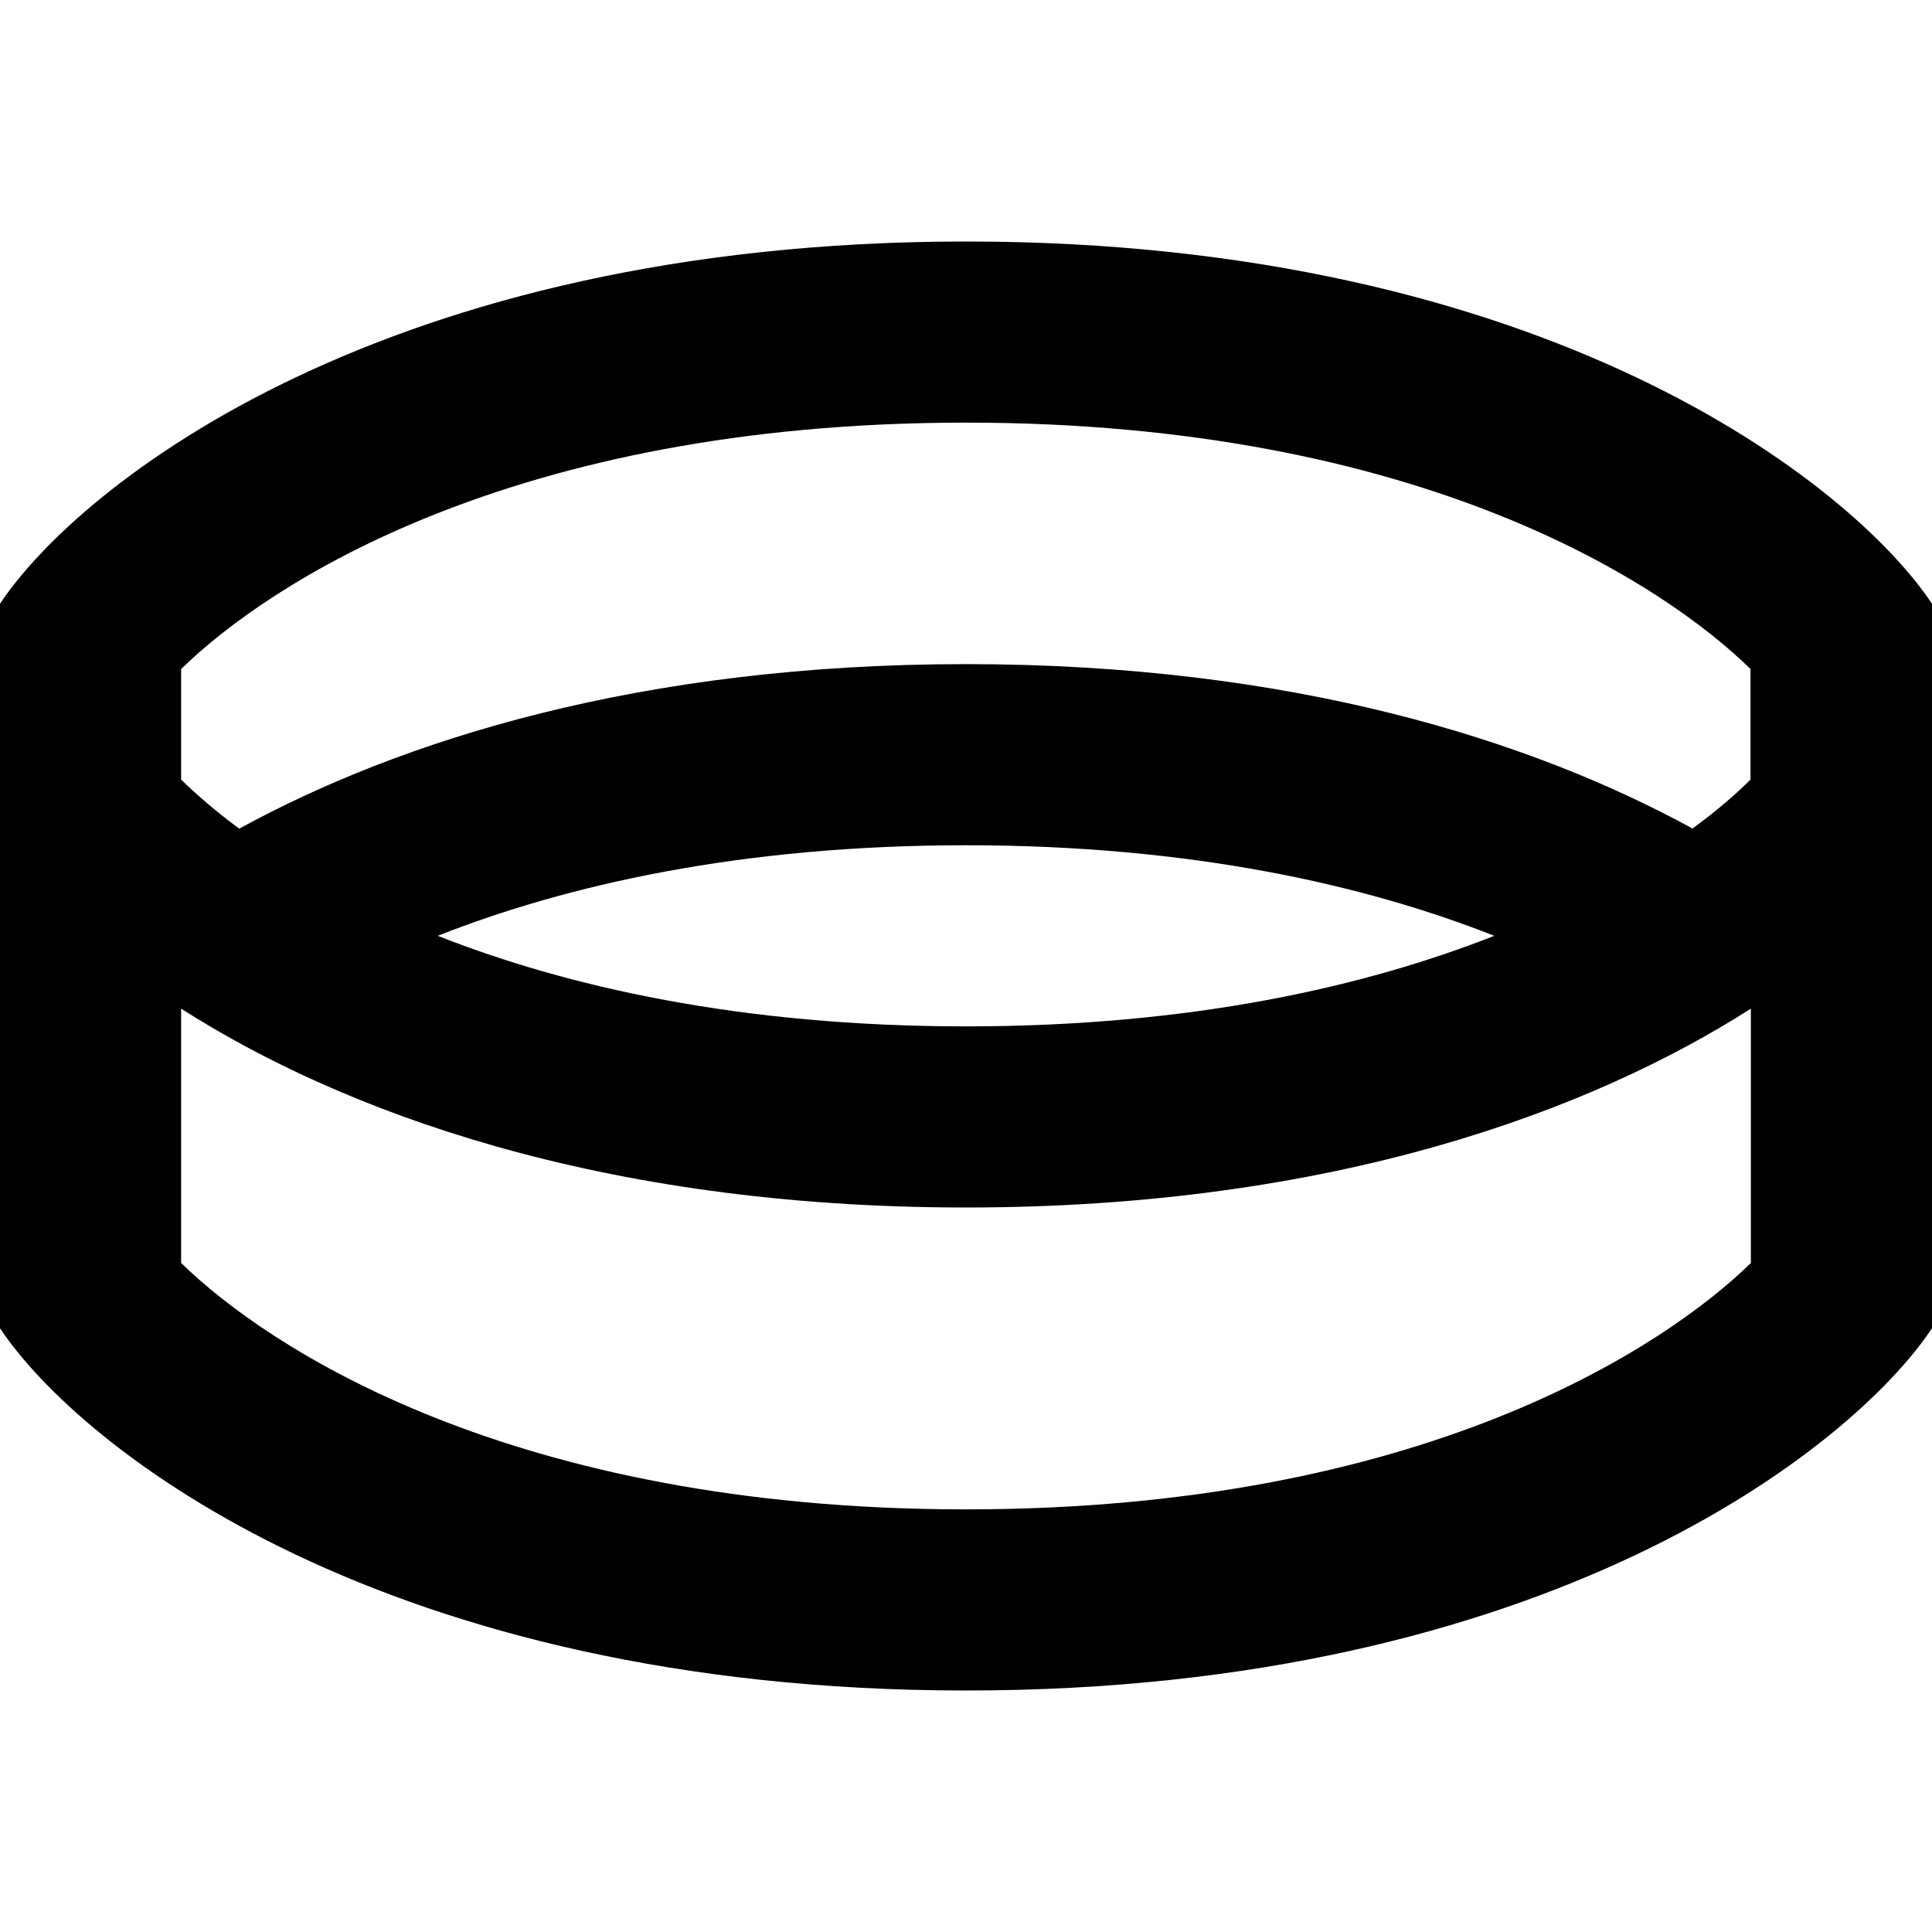 <svg fill="currentColor" xmlns="http://www.w3.org/2000/svg" viewBox="0 0 512 512"><!--! Font Awesome Pro 7.1.0 by @fontawesome - https://fontawesome.com License - https://fontawesome.com/license (Commercial License) Copyright 2025 Fonticons, Inc. --><path fill="currentColor" d="M0 224l0-64c21.3-32 102.4-96 256-96s234.7 64 256 96l0 192c-21.3 32-102.4 96-256 96S21.3 384 0 352L0 224zm464 43.3c-42.3 27-110.6 52.7-208 52.7S90.3 294.3 48 267.3l0 67.4C70.8 357 135.3 400 256 400s185.2-43 208-65.3l0-67.4zM396 248c-34-13.4-80.1-24-140-24s-106 10.6-140 24c34 13.4 80.1 24 140 24s106-10.6 140-24zm52.5-28.4c6.4-4.7 11.5-9.1 15.4-13l0-29.3C441.2 155 376.7 112 256 112S70.8 155 48 177.3l0 29.3c3.9 3.8 9 8.3 15.4 13 42.8-23.4 106.2-43.6 192.6-43.6s149.8 20.2 192.6 43.6z"/></svg>